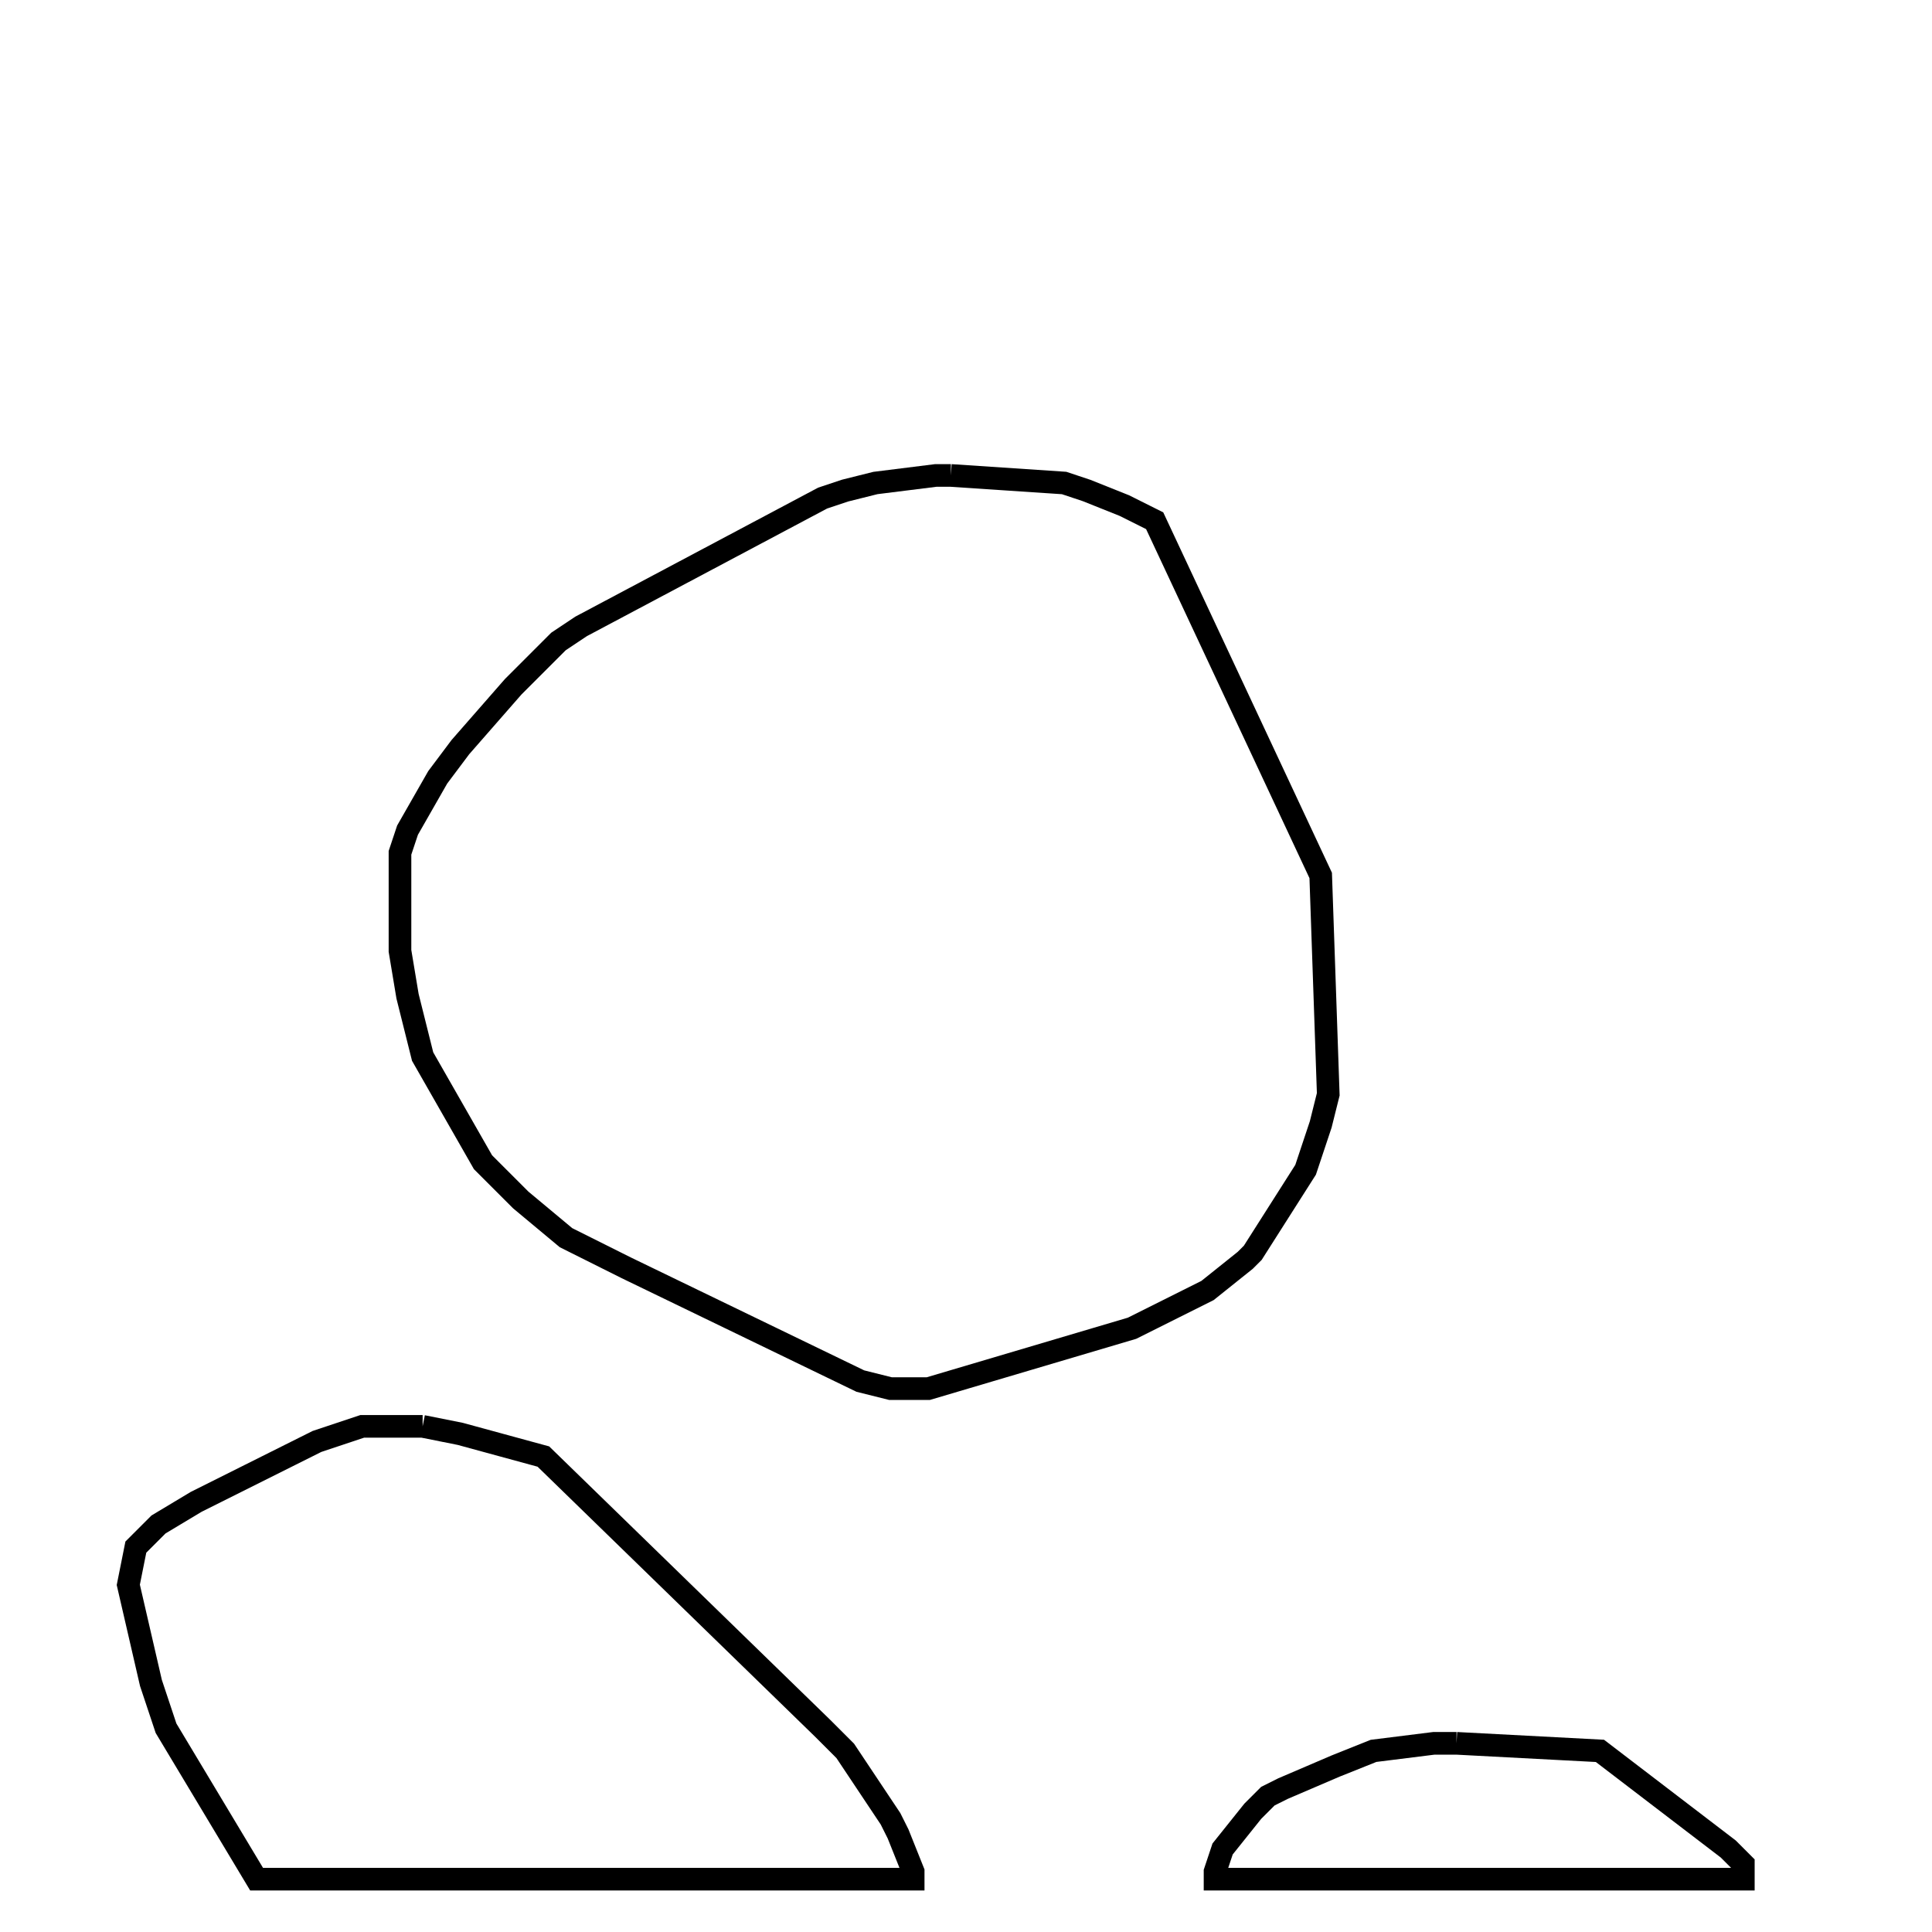 <svg width="256" height="256" xmlns="http://www.w3.org/2000/svg" fill-opacity="0" stroke="black" stroke-width="3" ><path d="M126 63 141 64 144 65 149 67 153 69 175 116 176 145 175 149 173 155 166 166 165 167 160 171 150 176 123 184 118 184 114 183 83 168 75 164 69 159 64 154 56 140 54 132 53 126 53 113 54 110 58 103 61 99 68 91 74 85 77 83 109 66 112 65 116 64 124 63 126 63 "/><path d="M56 189 61 190 72 193 109 229 112 232 118 241 119 243 121 248 121 249 34 249 22 229 20 223 17 210 18 205 21 202 26 199 42 191 48 189 56 189 "/><path d="M193 231 212 232 229 245 231 247 231 249 161 249 161 248 162 245 166 240 168 238 170 237 177 234 182 232 190 231 193 231 "/></svg>